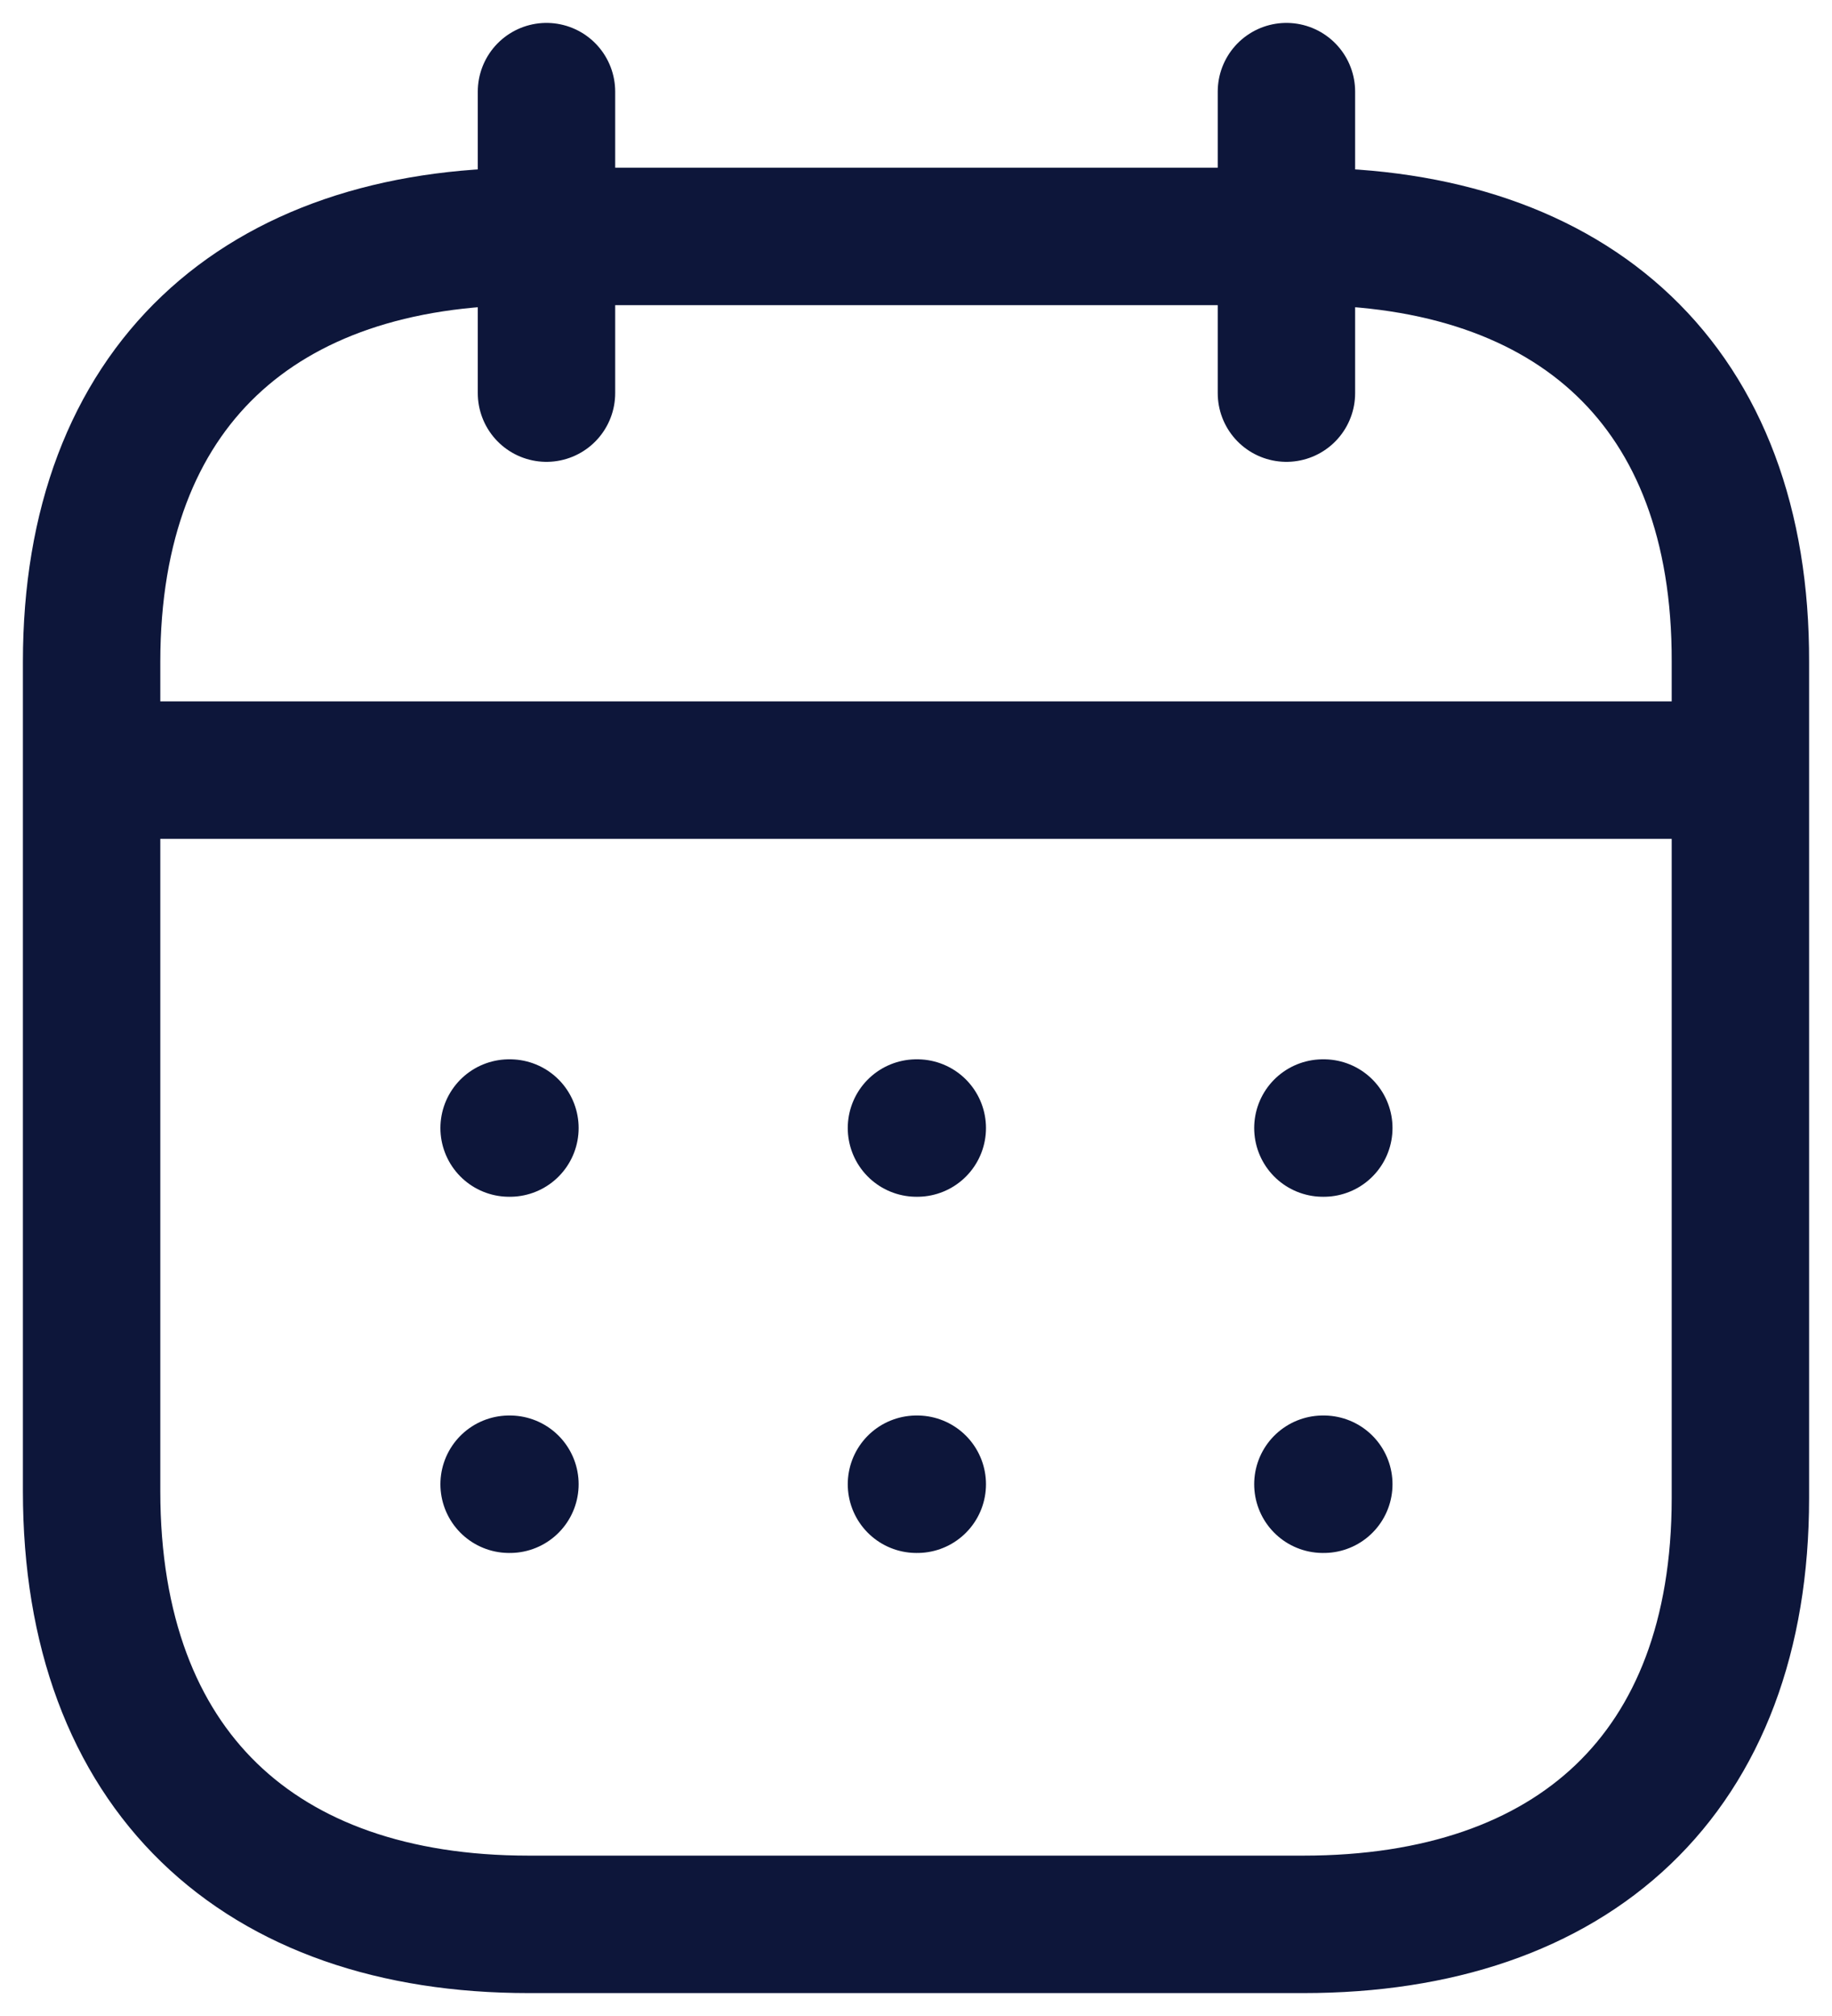 <svg width="20" height="22" viewBox="0 0 20 22" fill="none" xmlns="http://www.w3.org/2000/svg">
<path d="M1.093 8.404H18.917M14.442 12.31H14.452M10.005 12.31H10.014M5.558 12.31H5.567M14.442 16.197H14.452M10.005 16.197H10.014M5.558 16.197H5.567M14.044 1V4.29M5.966 1V4.29M14.238 2.58H5.771C2.834 2.58 1 4.216 1 7.223V16.272C1 19.327 2.834 21 5.771 21H14.229C17.175 21 19 19.355 19 16.348V7.223C19.009 4.216 17.184 2.58 14.238 2.58Z" stroke="#0D163A" stroke-width="1.5" stroke-linecap="round" stroke-linejoin="round"/>
</svg>
